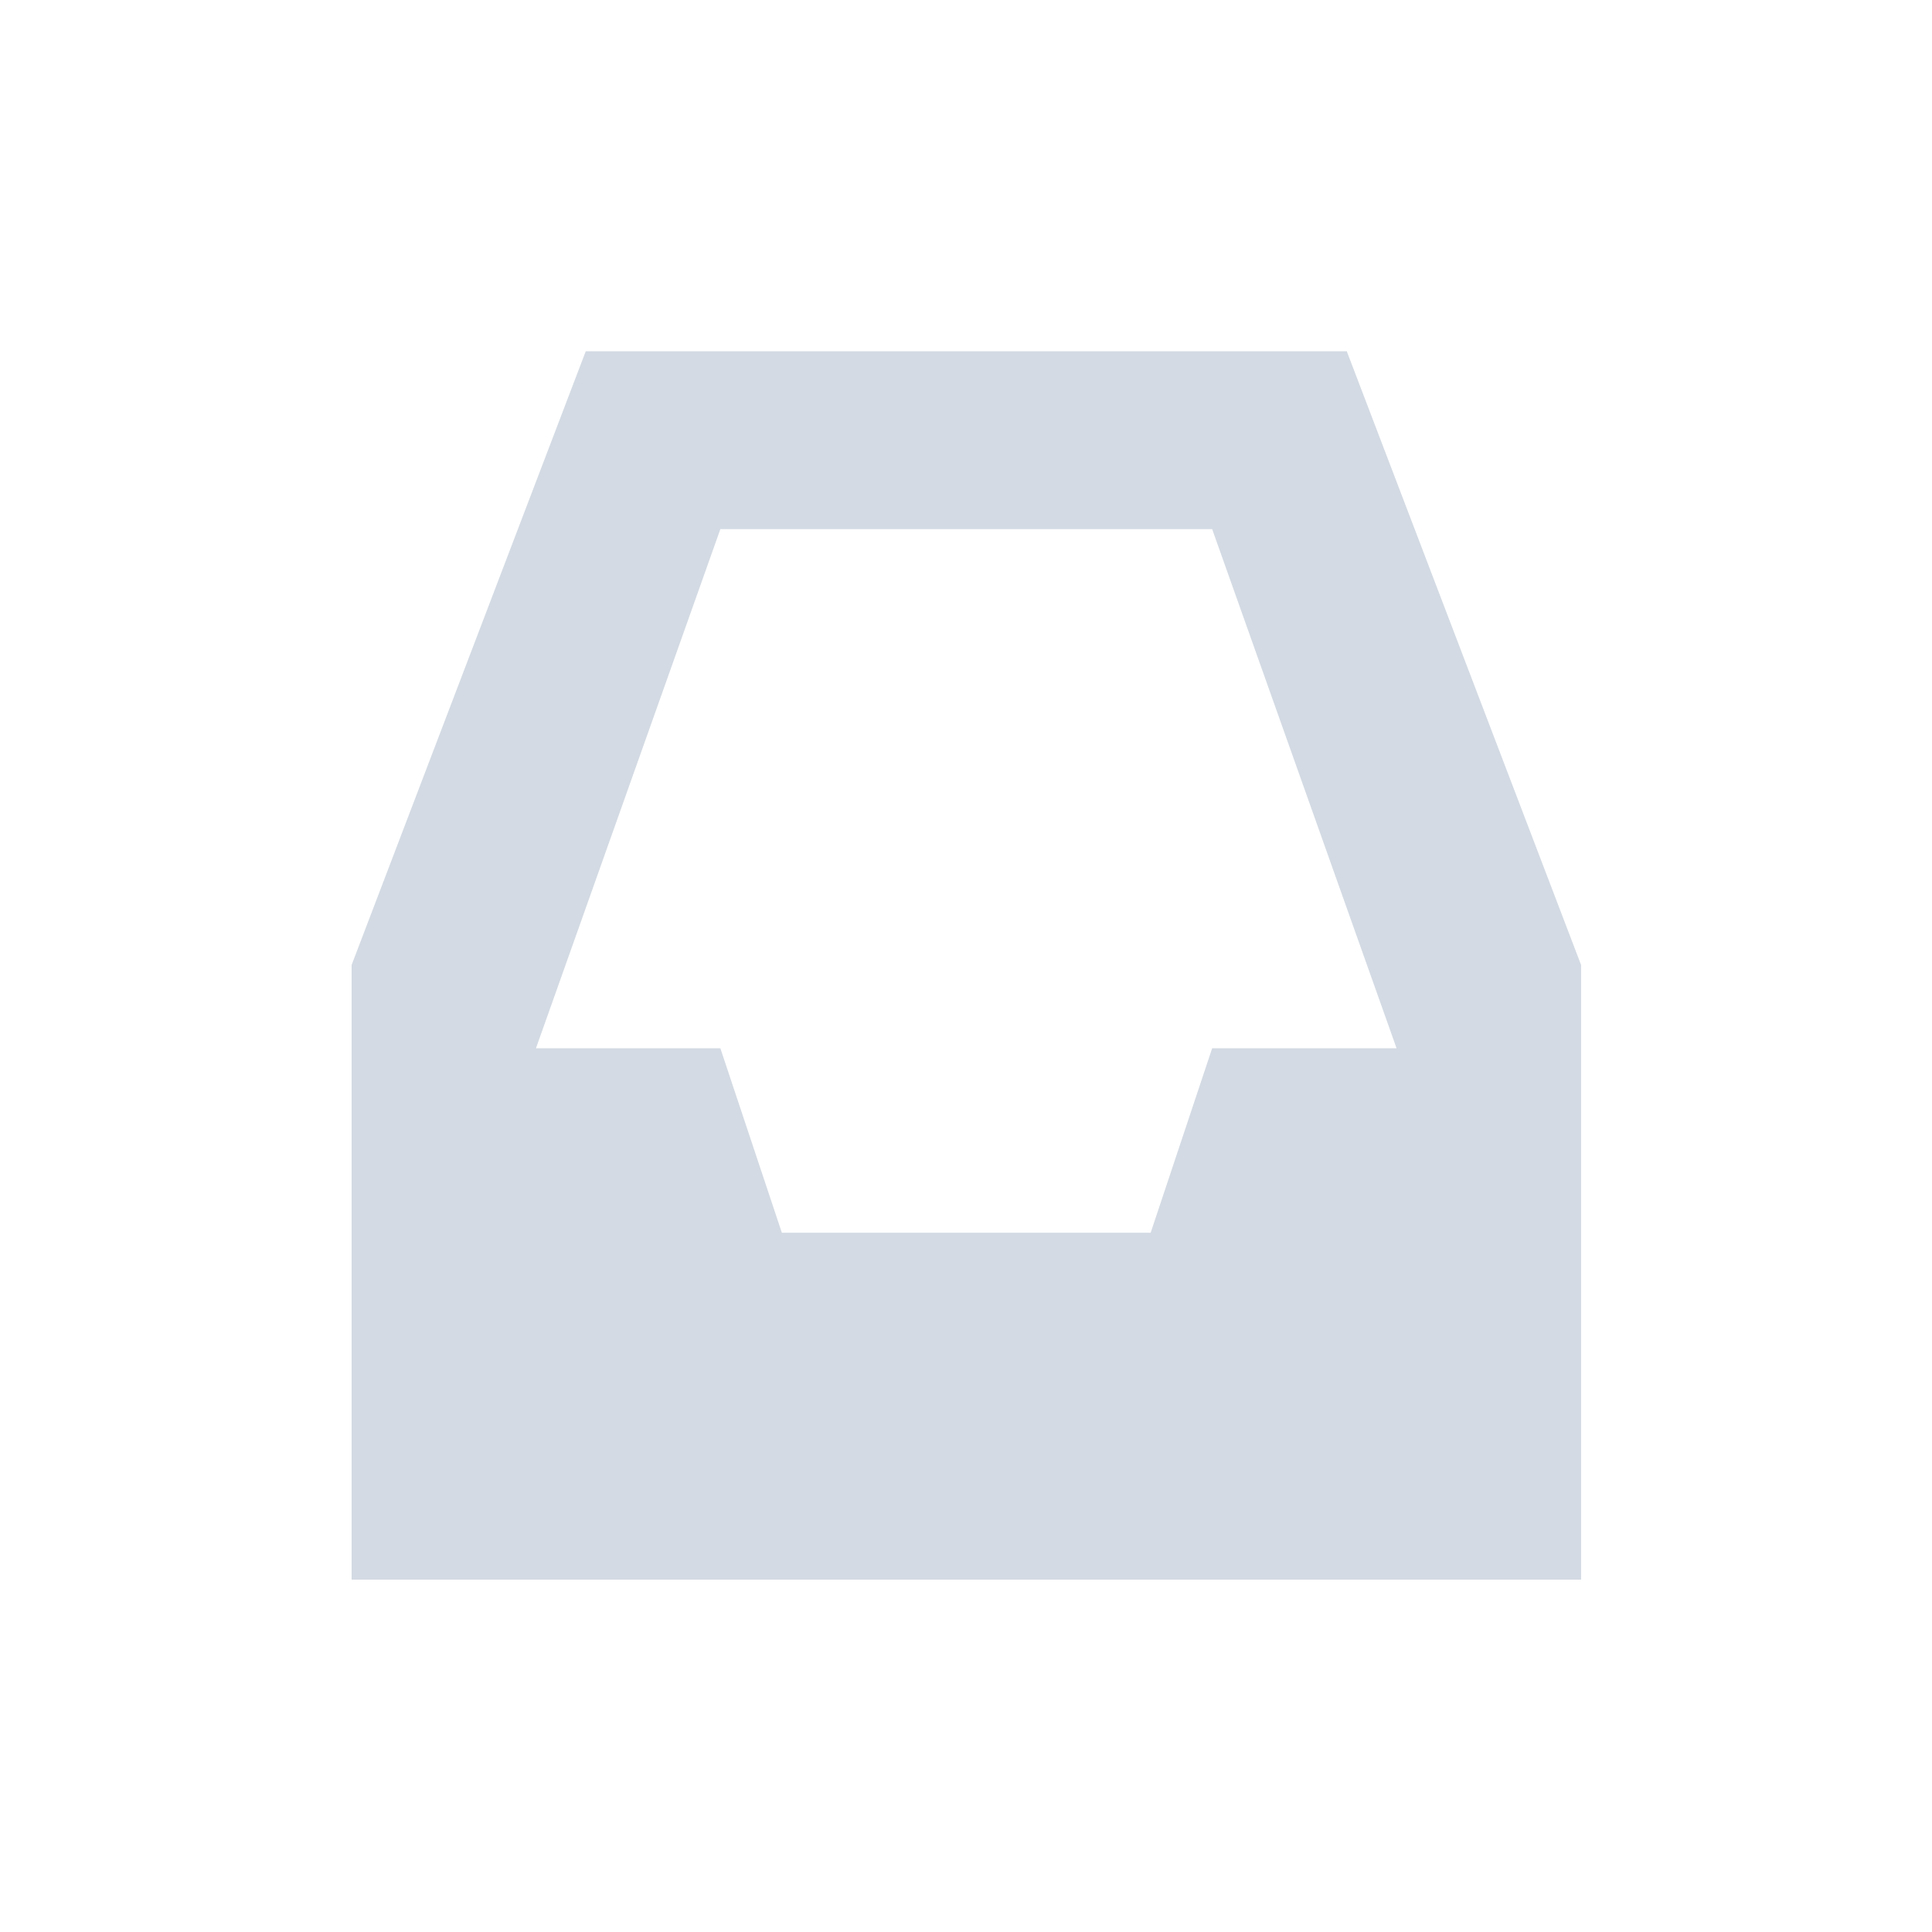 <svg xmlns="http://www.w3.org/2000/svg" width="22" height="22"><defs><style type="text/css" id="current-color-scheme"></style></defs><path d="M6.67 4l-2.666 6.988v7h14v-7L15.336 4H6.67zm1.533 2.025h5.6l2.1 5.912h-2.1l-.7 2.1h-4.2l-.7-2.1h-2.1l2.1-5.912z" fill="currentColor" color="#d3dae3"/></svg>